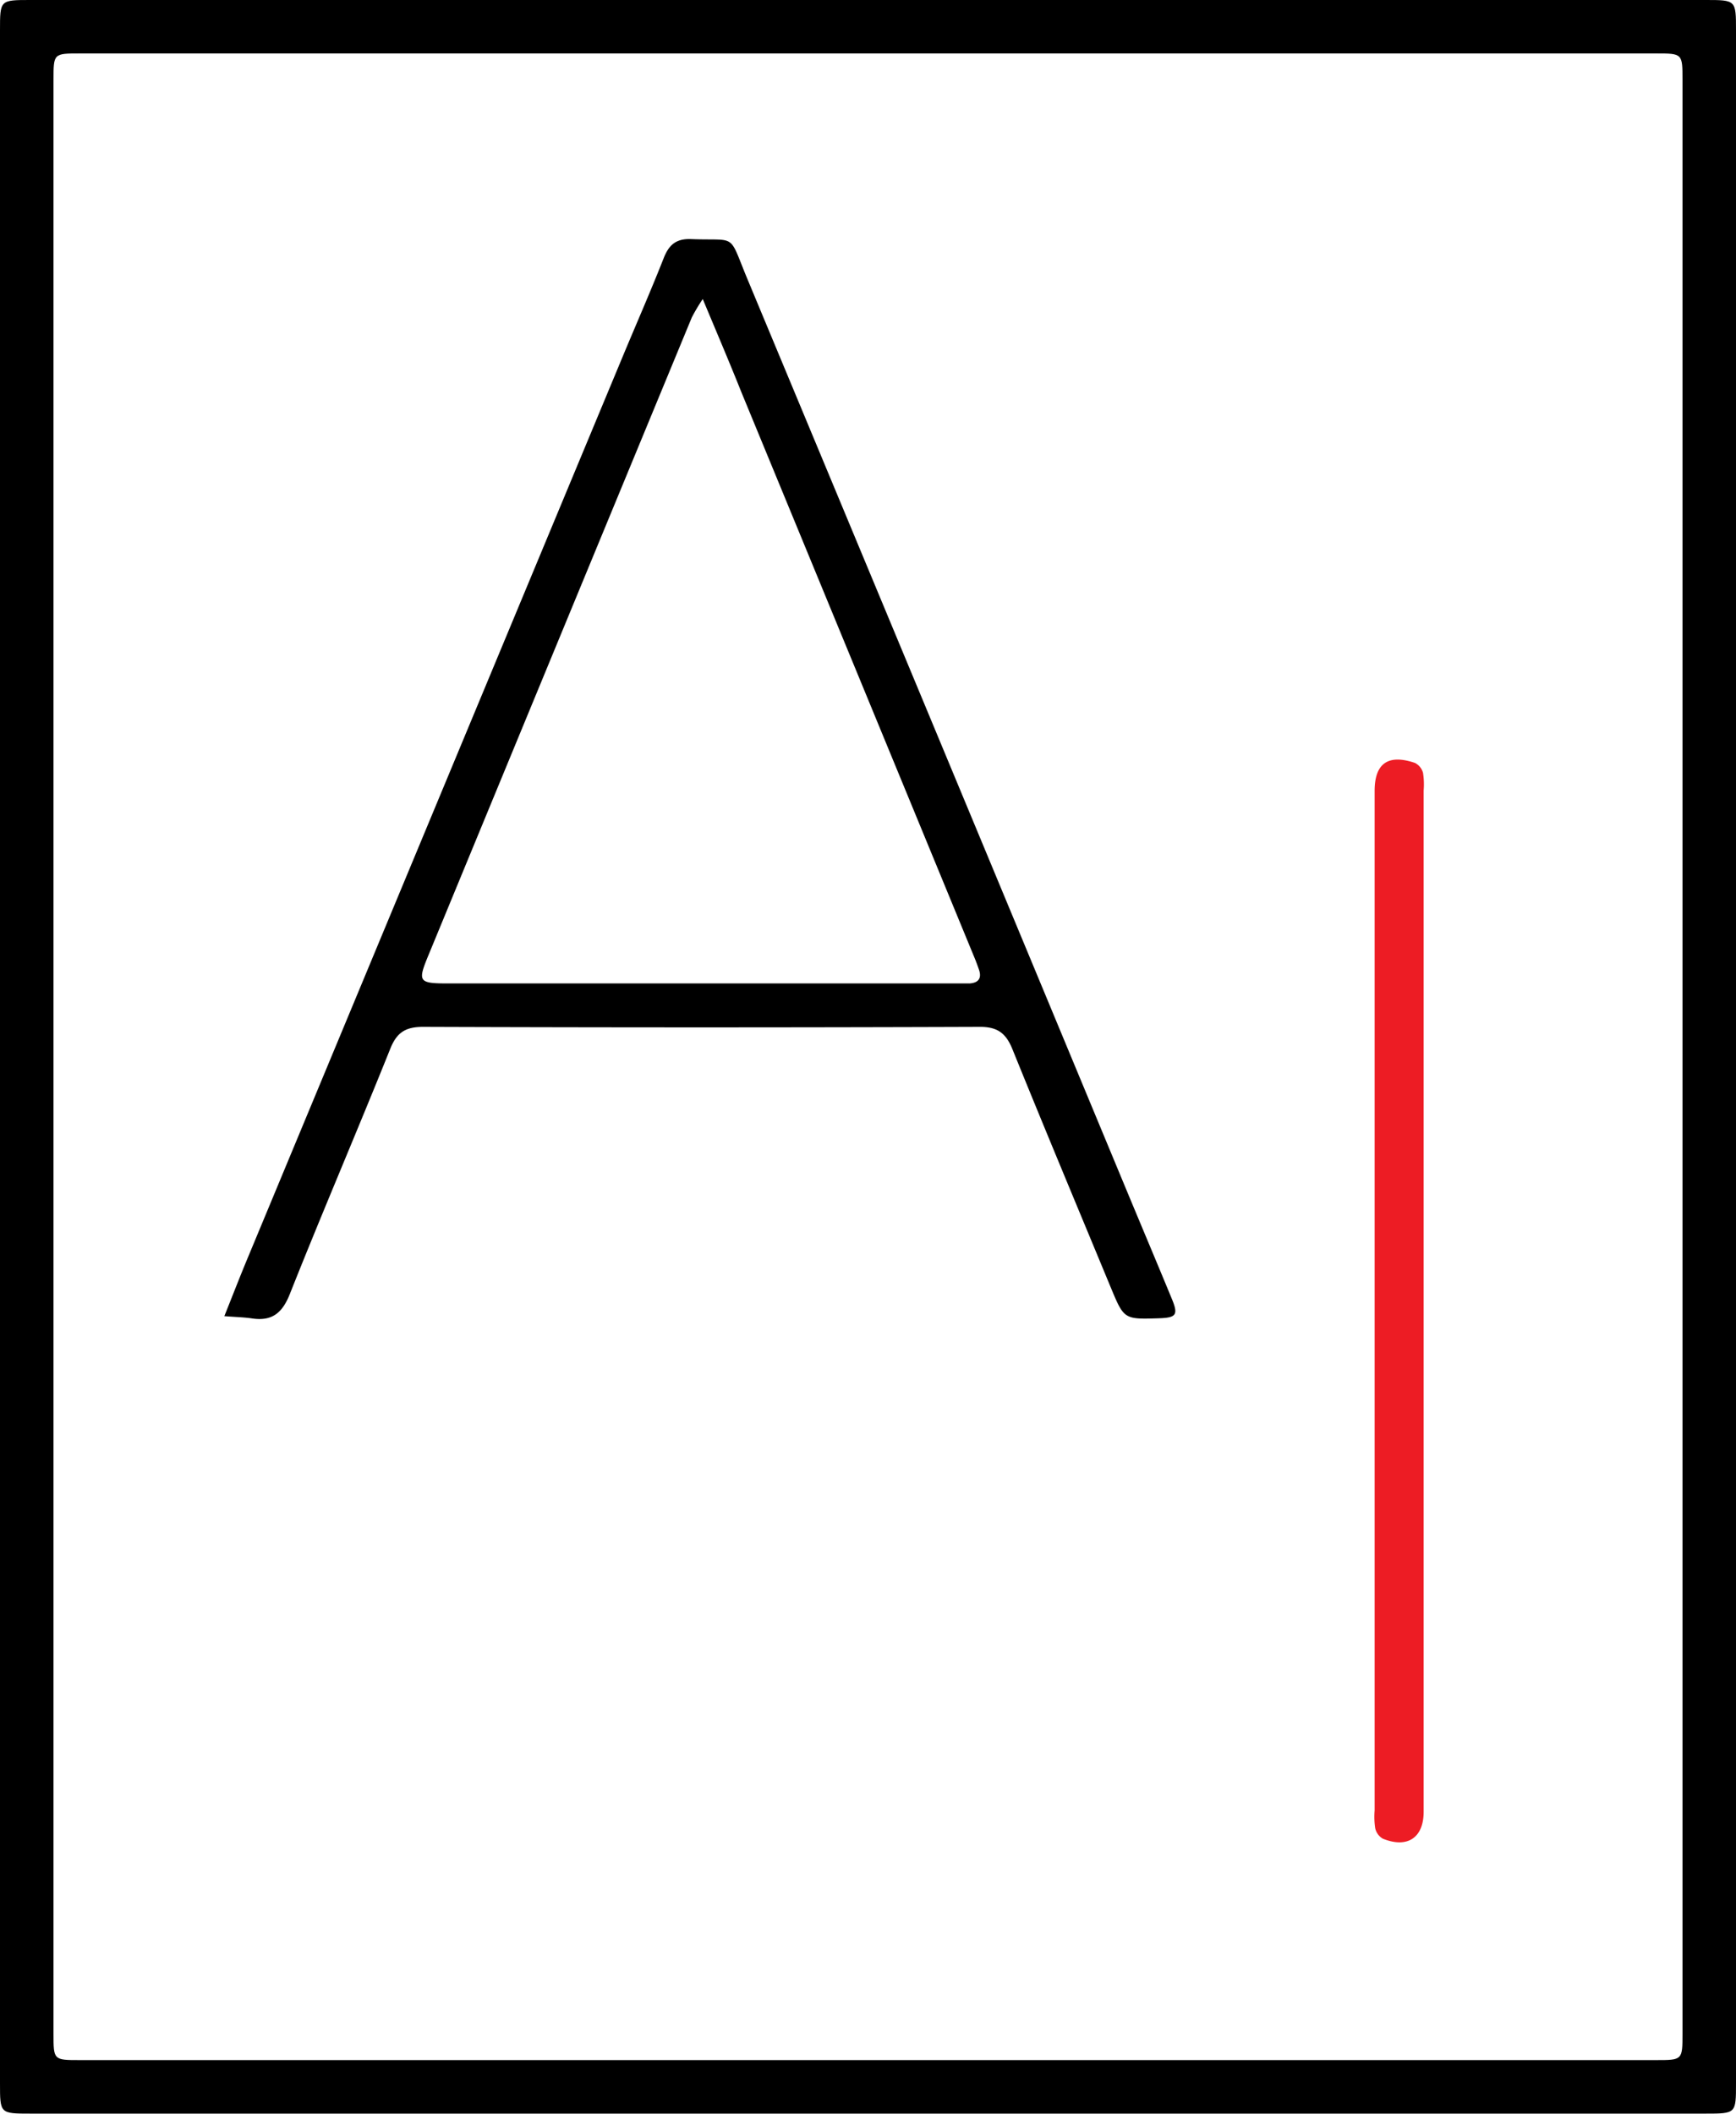 <svg id="Layer_1" data-name="Layer 1" xmlns="http://www.w3.org/2000/svg" viewBox="0 0 243.99 296.94"><defs><style>.cls-1{fill:#ed1c24;}</style></defs><path d="M428,401.34V545.56c0,4.25,0,4.25-4.27,4.25H188.28c-4.27,0-4.27,0-4.27-4.25V257.13c0-4.25,0-4.25,4.27-4.25H423.73c4.26,0,4.27,0,4.27,4.25Zm-236.47-.25V538.58c0,3.71,0,3.71,3.72,3.71H416.74c3.73,0,3.74,0,3.74-3.7V264.11c0-3.71,0-3.72-3.73-3.72H195.27c-3.74,0-3.74,0-3.74,3.71Z" transform="translate(-184.01 -252.88)"/><path d="M215.54,437.78c1.23-3.07,2.27-5.76,3.38-8.41q26.24-63.08,52.5-126.14c1.95-4.69,4-9.34,5.86-14.06.73-1.86,1.71-2.78,3.86-2.7,6.63.26,5.15-1,8,5.81Q315.71,356,342.22,419.79c2.14,5.15,4.31,10.28,6.44,15.44,1,2.38.71,2.77-1.81,2.85-4.85.15-4.86.15-6.72-4.32-4.62-11.15-9.29-22.29-13.82-33.47-.9-2.23-2.07-3.16-4.59-3.15q-39.12.14-78.24,0c-2.44,0-3.69.75-4.62,3.08-4.62,11.51-9.53,22.91-14.11,34.44-1.08,2.73-2.55,3.87-5.38,3.43C218.27,437.93,217.14,437.91,215.54,437.78Zm67.24-142.89a26,26,0,0,0-1.54,2.59q-18.51,44.77-37,89.56c-1.56,3.77-1.43,4,2.8,4h71.24c.66,0,1.33,0,2,0,1.33-.09,1.73-.81,1.3-2-.22-.63-.45-1.25-.71-1.86q-16.32-39.6-32.66-79.2C286.52,303.74,284.77,299.65,282.78,294.89Z" transform="translate(-184.01 -252.88)"/><path class="cls-1" d="M377.21,435.72V364c0-3.88,1.9-5.22,5.67-3.94a2.21,2.21,0,0,1,1.13,1.39,10.3,10.3,0,0,1,.09,2.49q0,71.73,0,143.47c0,3.65-2.29,5.18-5.75,3.77a2.27,2.27,0,0,1-1.06-1.47,10.84,10.84,0,0,1-.08-2.49Z" transform="translate(-184.01 -252.88)"/></svg>